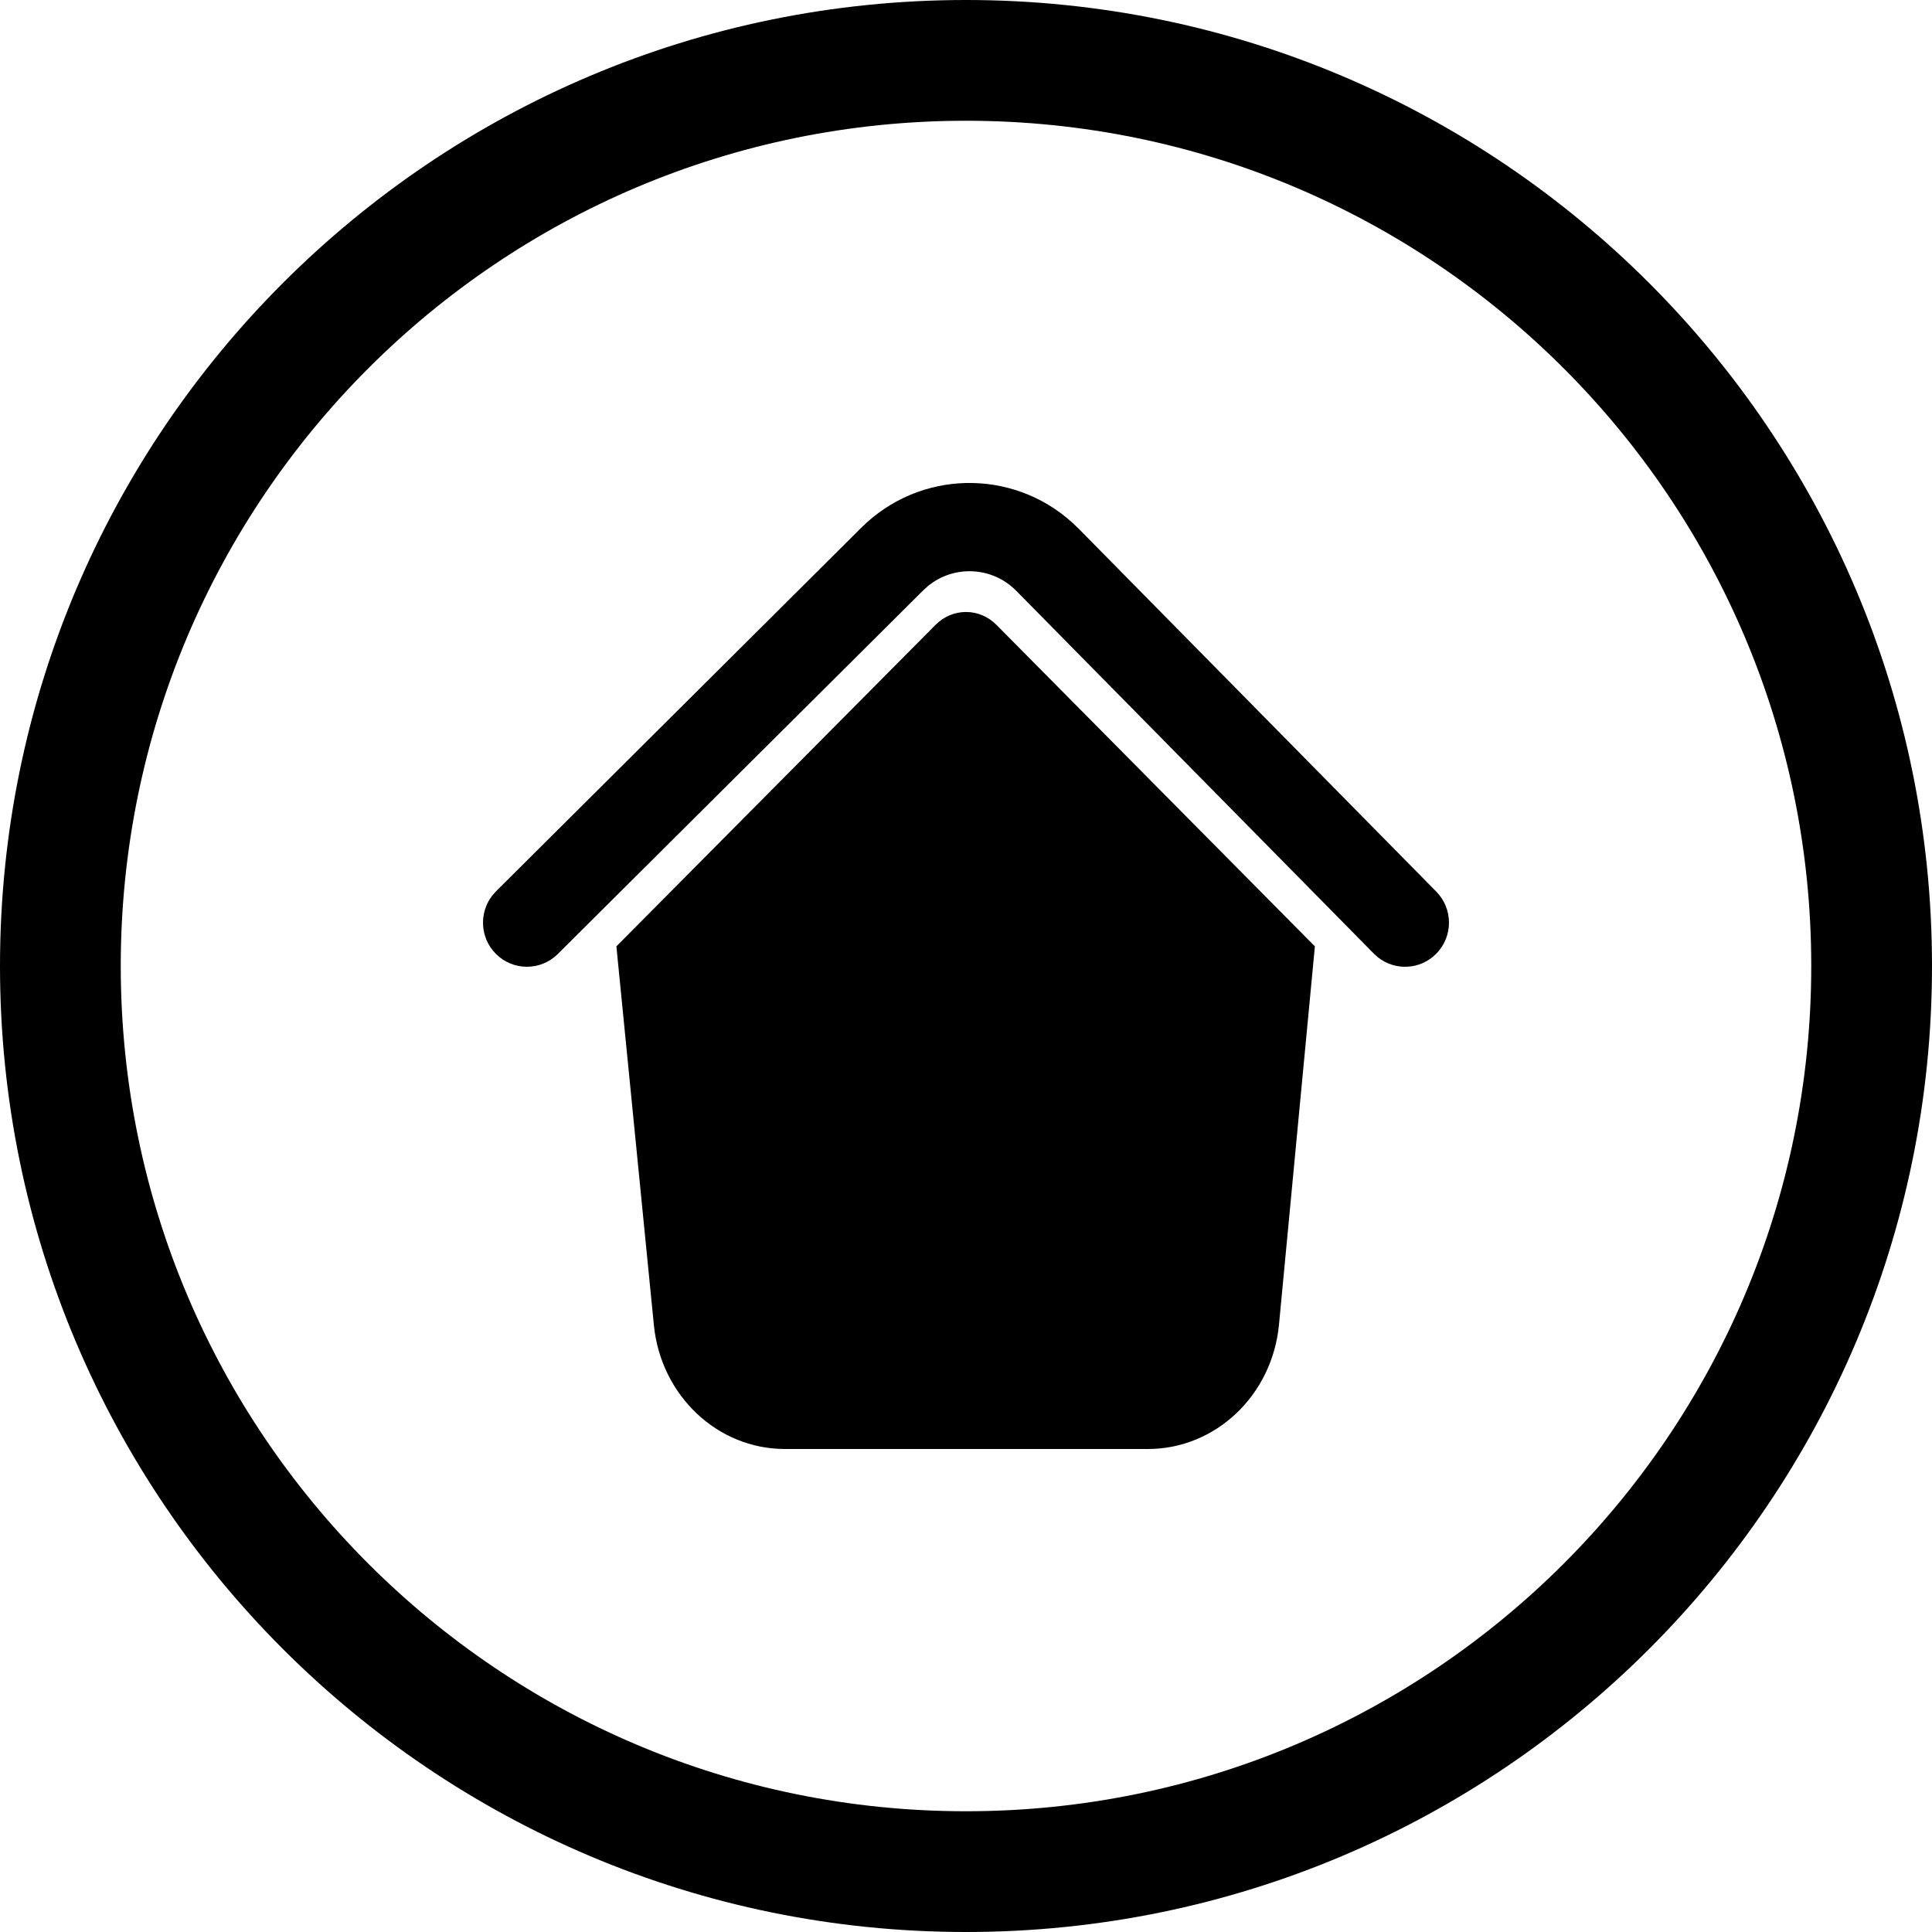 <svg width="24" height="24" viewBox="0 0 24 24" fill="none" xmlns="http://www.w3.org/2000/svg">
<path d="M12 22.5C6.201 22.5 1.5 17.799 1.5 12C1.5 6.201 6.201 1.5 12 1.5C17.799 1.5 22.5 6.201 22.5 12C22.5 17.799 17.799 22.5 12 22.5ZM0 12C0 18.627 5.373 24 12 24C18.627 24 24 18.627 24 12C24 5.373 18.627 0 12 0C5.373 0 0 5.373 0 12ZM16.334 11.756L12.378 7.762C12.167 7.549 11.833 7.549 11.622 7.762L7.657 11.756L8.123 16.463C8.21 17.336 8.912 18 9.751 18H14.26C15.101 18 15.805 17.332 15.888 16.455L16.334 11.756ZM13.4 6.568L13.318 6.49C12.572 5.816 11.423 5.836 10.7 6.555L6.162 11.072L6.116 11.124C5.949 11.338 5.962 11.649 6.158 11.847C6.37 12.062 6.715 12.064 6.929 11.851L11.468 7.334L11.53 7.278C11.853 7.016 12.327 7.037 12.625 7.34L17.067 11.847L17.118 11.893C17.331 12.061 17.641 12.048 17.838 11.851C18.052 11.638 18.054 11.291 17.842 11.076L13.4 6.568Z" fill="black"/>
</svg>
